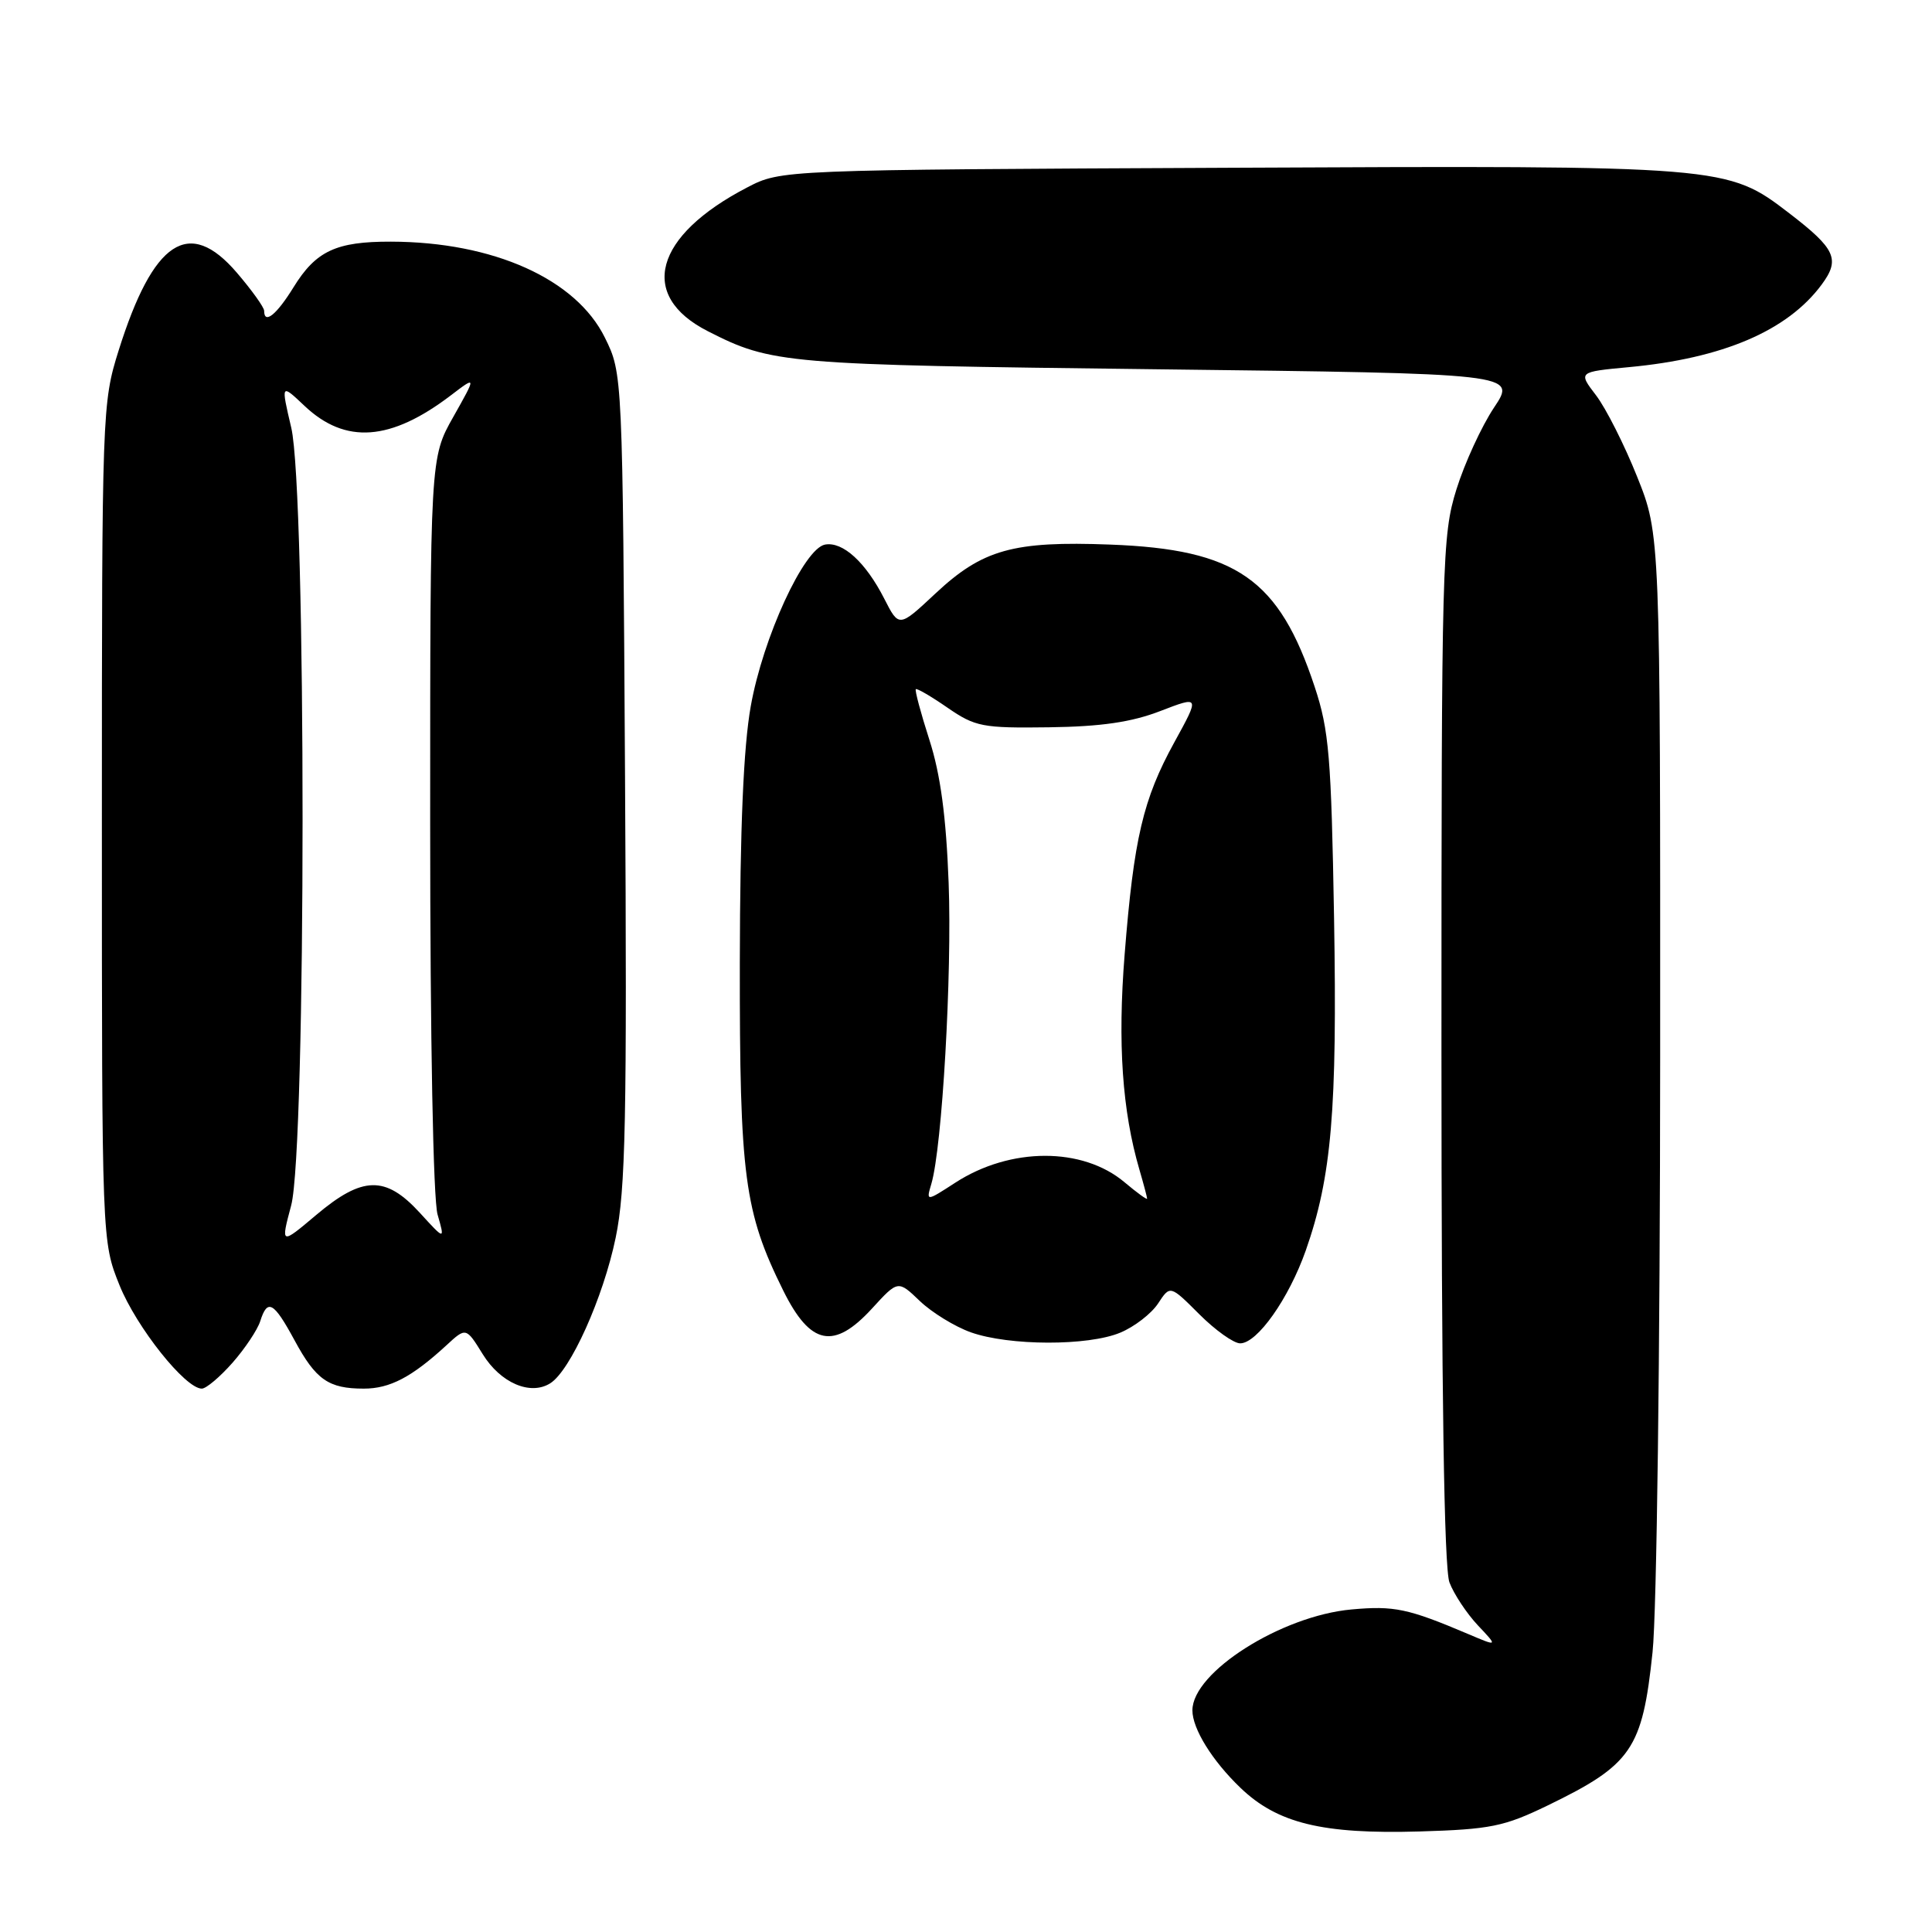 <?xml version="1.0" encoding="UTF-8" standalone="no"?>
<!DOCTYPE svg PUBLIC "-//W3C//DTD SVG 1.1//EN" "http://www.w3.org/Graphics/SVG/1.1/DTD/svg11.dtd" >
<svg xmlns="http://www.w3.org/2000/svg" xmlns:xlink="http://www.w3.org/1999/xlink" version="1.1" viewBox="0 0 256 256">
 <g >
 <path fill="currentColor"
d=" M 205.06 239.24 C 216.22 233.83 217.62 231.78 218.97 218.94 C 219.53 213.65 219.97 179.00 219.98 140.17 C 220.00 70.83 220.00 70.83 216.93 63.17 C 215.25 58.96 212.80 54.11 211.49 52.39 C 209.11 49.28 209.11 49.28 215.82 48.65 C 228.29 47.49 236.85 43.83 241.38 37.71 C 243.86 34.36 243.24 32.98 237.09 28.26 C 228.85 21.94 228.70 21.92 162.91 22.23 C 103.50 22.50 103.50 22.50 99.00 24.84 C 86.68 31.24 84.51 39.16 93.78 43.88 C 102.30 48.22 103.80 48.34 153.24 48.93 C 200.98 49.50 200.98 49.50 197.97 54.00 C 196.32 56.48 194.07 61.36 192.98 64.86 C 191.09 70.93 191.00 74.20 191.00 139.04 C 191.00 184.53 191.35 207.80 192.06 209.68 C 192.65 211.23 194.34 213.78 195.81 215.35 C 198.50 218.20 198.50 218.20 194.50 216.50 C 186.56 213.13 184.72 212.75 179.09 213.26 C 169.79 214.10 158.00 221.57 158.00 226.63 C 158.00 229.07 160.62 233.30 164.36 236.89 C 169.26 241.60 175.22 243.05 188.06 242.68 C 197.50 242.40 199.30 242.03 205.06 239.24 Z  M 30.81 180.57 C 32.47 178.68 34.12 176.20 34.48 175.07 C 35.44 172.03 36.26 172.49 39.02 177.58 C 41.86 182.84 43.53 184.00 48.21 184.00 C 51.66 184.00 54.56 182.48 59.13 178.28 C 61.75 175.86 61.75 175.86 63.96 179.43 C 66.31 183.24 70.26 184.95 72.90 183.30 C 75.58 181.63 79.94 171.93 81.58 164.00 C 82.90 157.64 83.09 148.35 82.82 103.00 C 82.50 49.50 82.50 49.50 80.15 44.74 C 76.33 36.97 65.37 32.05 51.80 32.02 C 44.54 32.00 41.86 33.25 38.89 38.07 C 36.64 41.72 35.00 43.03 35.00 41.18 C 35.00 40.73 33.37 38.45 31.38 36.13 C 25.04 28.73 20.31 31.85 15.72 46.44 C 13.54 53.38 13.50 54.45 13.50 109.00 C 13.50 164.50 13.50 164.50 15.84 170.31 C 18.09 175.88 24.55 184.00 26.74 184.00 C 27.32 184.00 29.15 182.45 30.81 180.57 Z  M 148.45 176.58 C 150.32 175.80 152.56 174.07 153.45 172.72 C 155.05 170.28 155.05 170.28 158.91 174.14 C 161.03 176.26 163.47 178.00 164.33 178.00 C 166.59 178.00 170.77 172.08 173.02 165.70 C 176.45 155.94 177.20 147.07 176.77 121.67 C 176.40 100.30 176.11 96.75 174.20 91.00 C 169.47 76.71 163.85 72.79 147.12 72.16 C 134.24 71.67 130.19 72.80 123.93 78.66 C 119.12 83.16 119.12 83.16 117.17 79.33 C 114.70 74.49 111.67 71.73 109.32 72.16 C 106.53 72.68 101.10 84.48 99.48 93.57 C 98.51 99.02 98.06 109.66 98.03 127.54 C 98.00 155.89 98.62 160.58 103.78 171.00 C 107.38 178.27 110.49 178.90 115.55 173.38 C 118.99 169.62 118.99 169.62 121.88 172.39 C 123.47 173.91 126.51 175.78 128.64 176.54 C 133.71 178.34 144.18 178.37 148.45 176.58 Z  M 38.58 159.73 C 40.59 152.20 40.60 65.18 38.59 56.66 C 37.22 50.82 37.22 50.82 40.36 53.79 C 45.77 58.90 51.77 58.46 59.76 52.37 C 63.13 49.80 63.13 49.80 60.07 55.23 C 57.00 60.66 57.00 60.66 57.00 109.09 C 57.00 137.72 57.40 158.91 57.98 160.93 C 58.96 164.35 58.96 164.35 55.60 160.67 C 51.08 155.75 48.03 155.82 41.91 160.98 C 37.19 164.96 37.19 164.96 38.58 159.73 Z  M 123.41 156.86 C 124.84 152.03 126.16 129.09 125.70 117.00 C 125.37 108.18 124.62 102.60 123.15 98.04 C 122.01 94.49 121.20 91.47 121.35 91.32 C 121.49 91.17 123.39 92.28 125.56 93.78 C 129.22 96.30 130.18 96.49 139.00 96.37 C 145.89 96.28 149.94 95.69 153.74 94.22 C 158.99 92.20 158.99 92.20 155.61 98.35 C 151.46 105.90 150.24 111.08 149.02 126.47 C 148.08 138.25 148.70 147.19 150.98 154.99 C 151.54 156.91 152.00 158.64 152.00 158.83 C 152.00 159.02 150.65 158.04 149.00 156.65 C 143.44 151.97 133.88 151.99 126.60 156.70 C 122.71 159.22 122.71 159.22 123.41 156.86 Z "/>
</g>
</svg>
